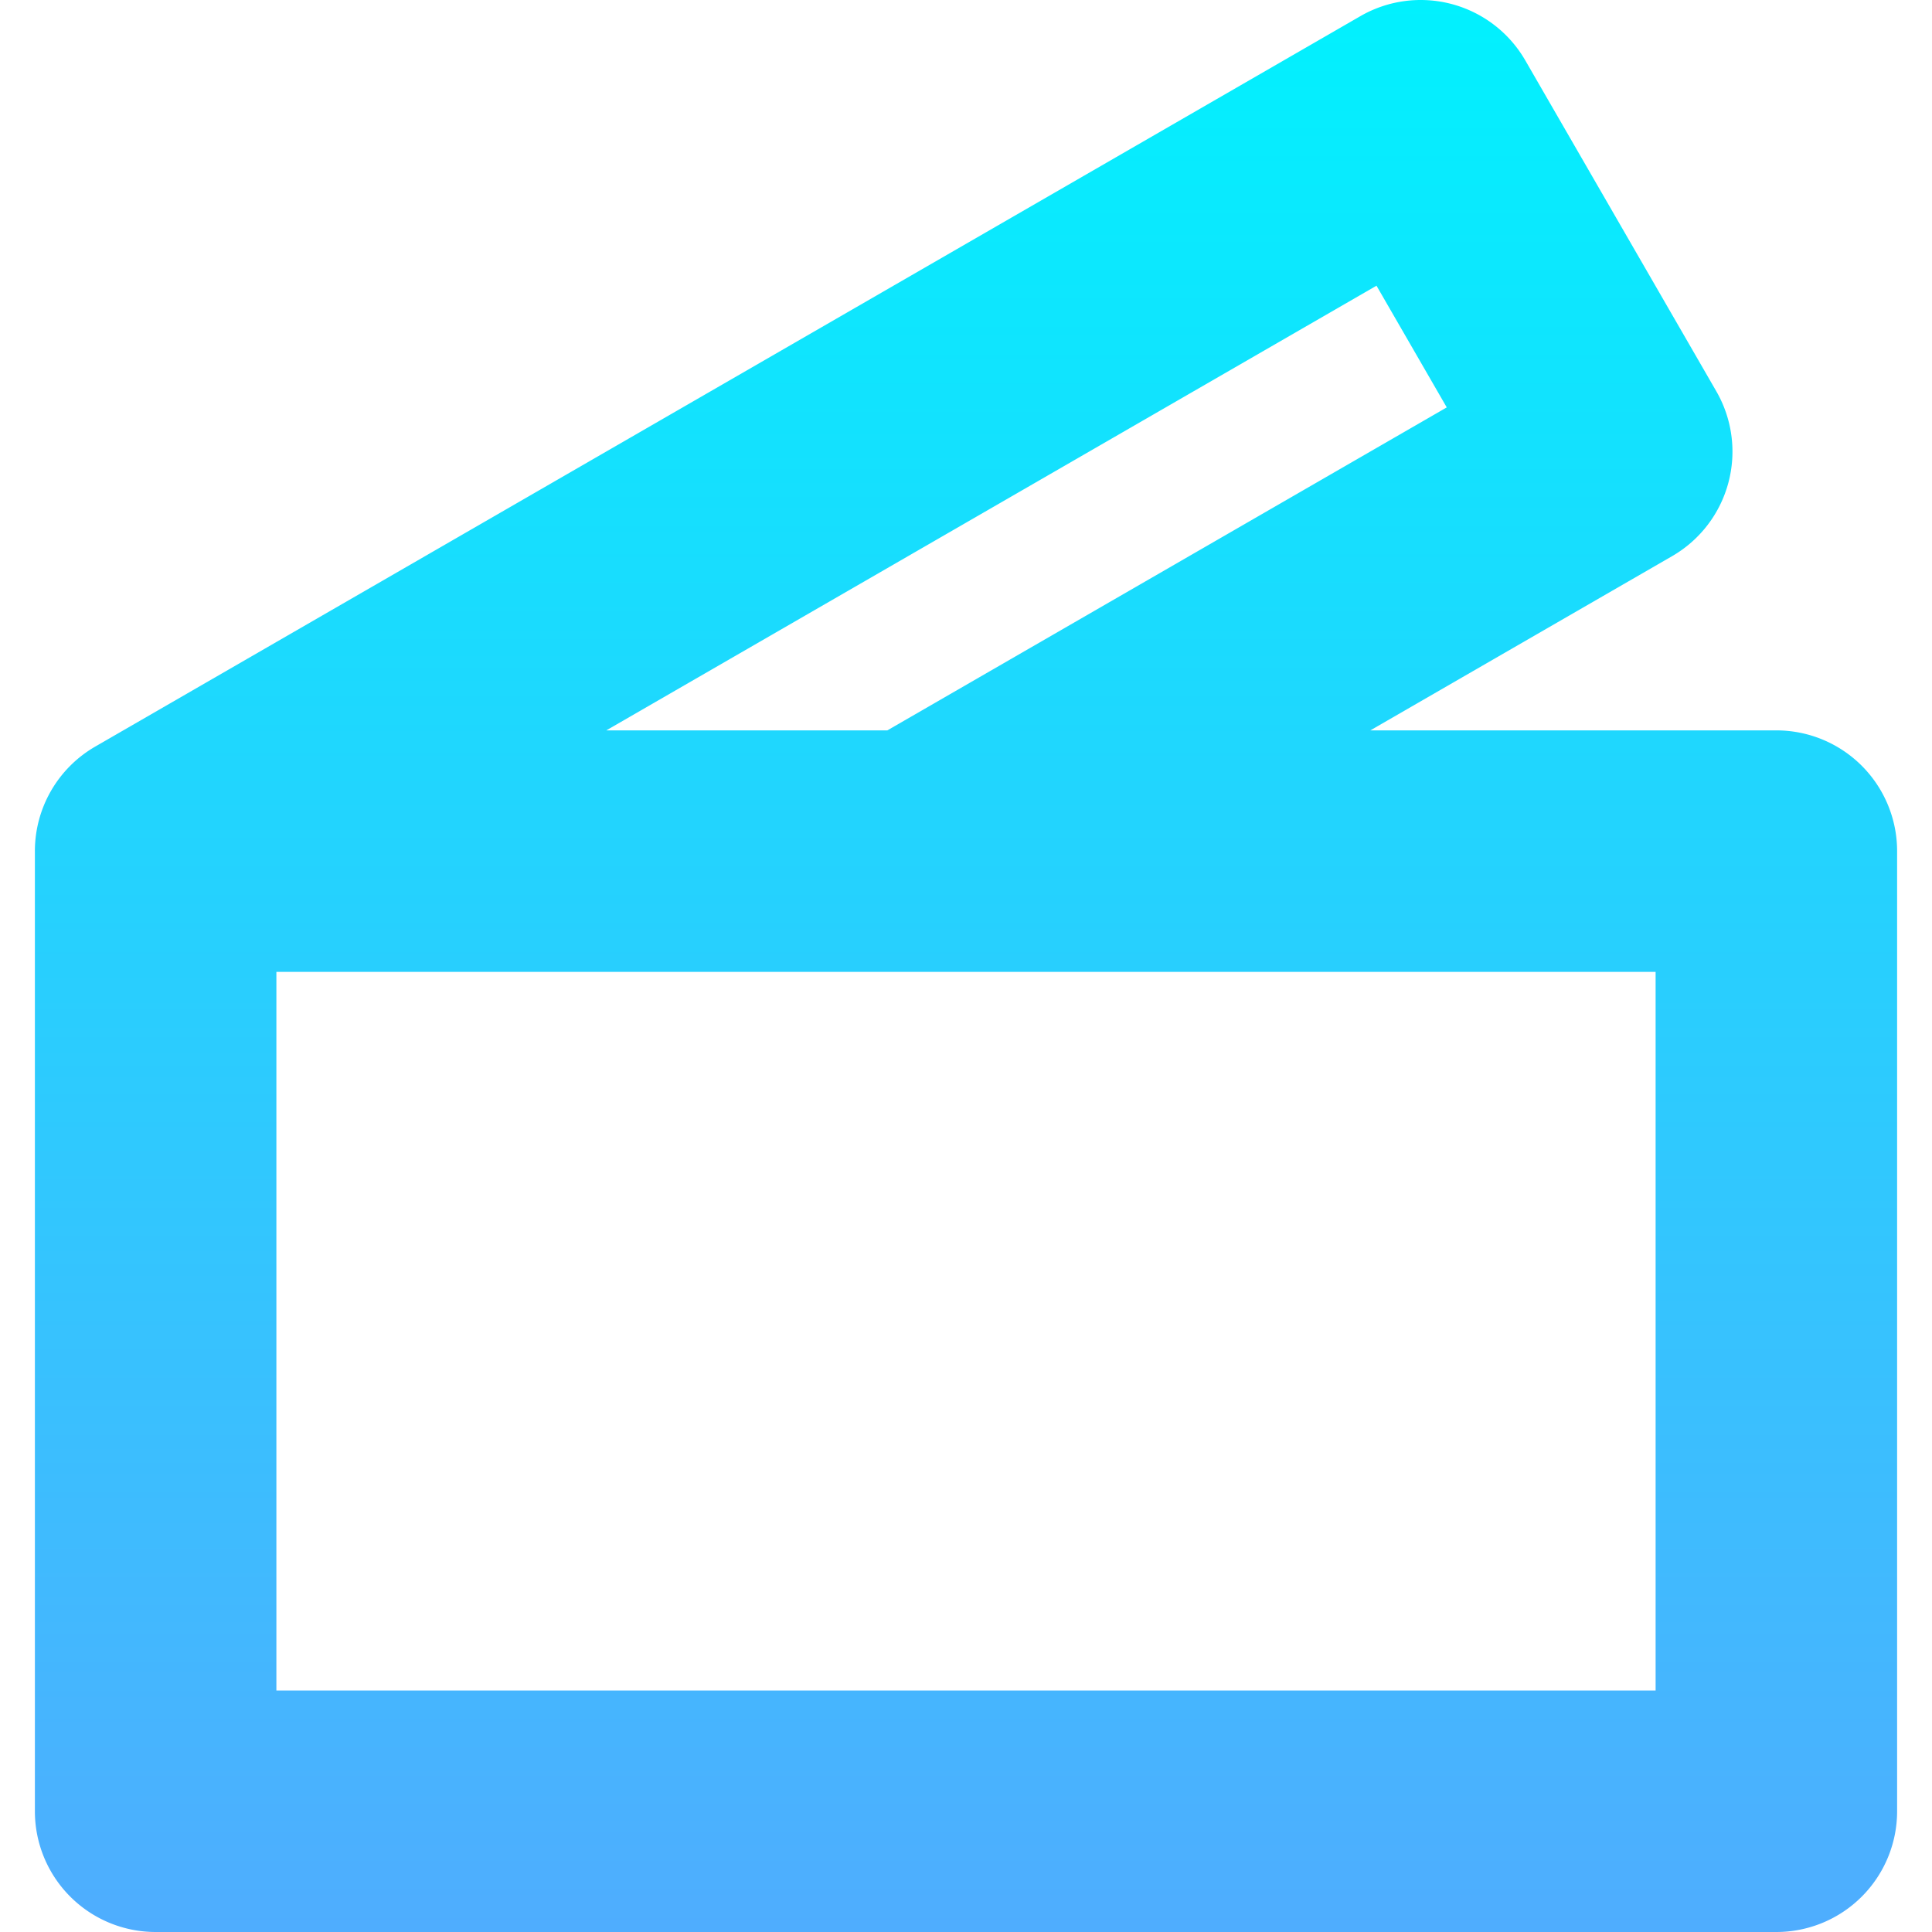 <svg id="Layer_1" height="512" viewBox="0 0 512 512" width="512" xmlns="http://www.w3.org/2000/svg" xmlns:xlink="http://www.w3.org/1999/xlink" data-name="Layer 1"><linearGradient id="linear-gradient" gradientUnits="userSpaceOnUse" x1="256" x2="256" y1="-.006" y2="512"><stop offset="0" stop-color="#01f1fe"/><stop offset="1" stop-color="#4fadfe"/></linearGradient><path d="m470.754 193.559h-107.6l79.966-46.168a32 32 0 0 0 11.713-43.713l-50.621-87.678a32 32 0 0 0 -43.712-11.713l-335.254 193.559a32 32 0 0 0 -16 27.713v254.441a32 32 0 0 0 32 32h429.508a32 32 0 0 0 32-32v-254.441a32 32 0 0 0 -32-32zm-105.968-117.846 18.621 32.252-148.253 85.594h-74.482zm73.968 372.287h-365.508v-190.441h365.508z" fill="url(#linear-gradient)"/></svg>